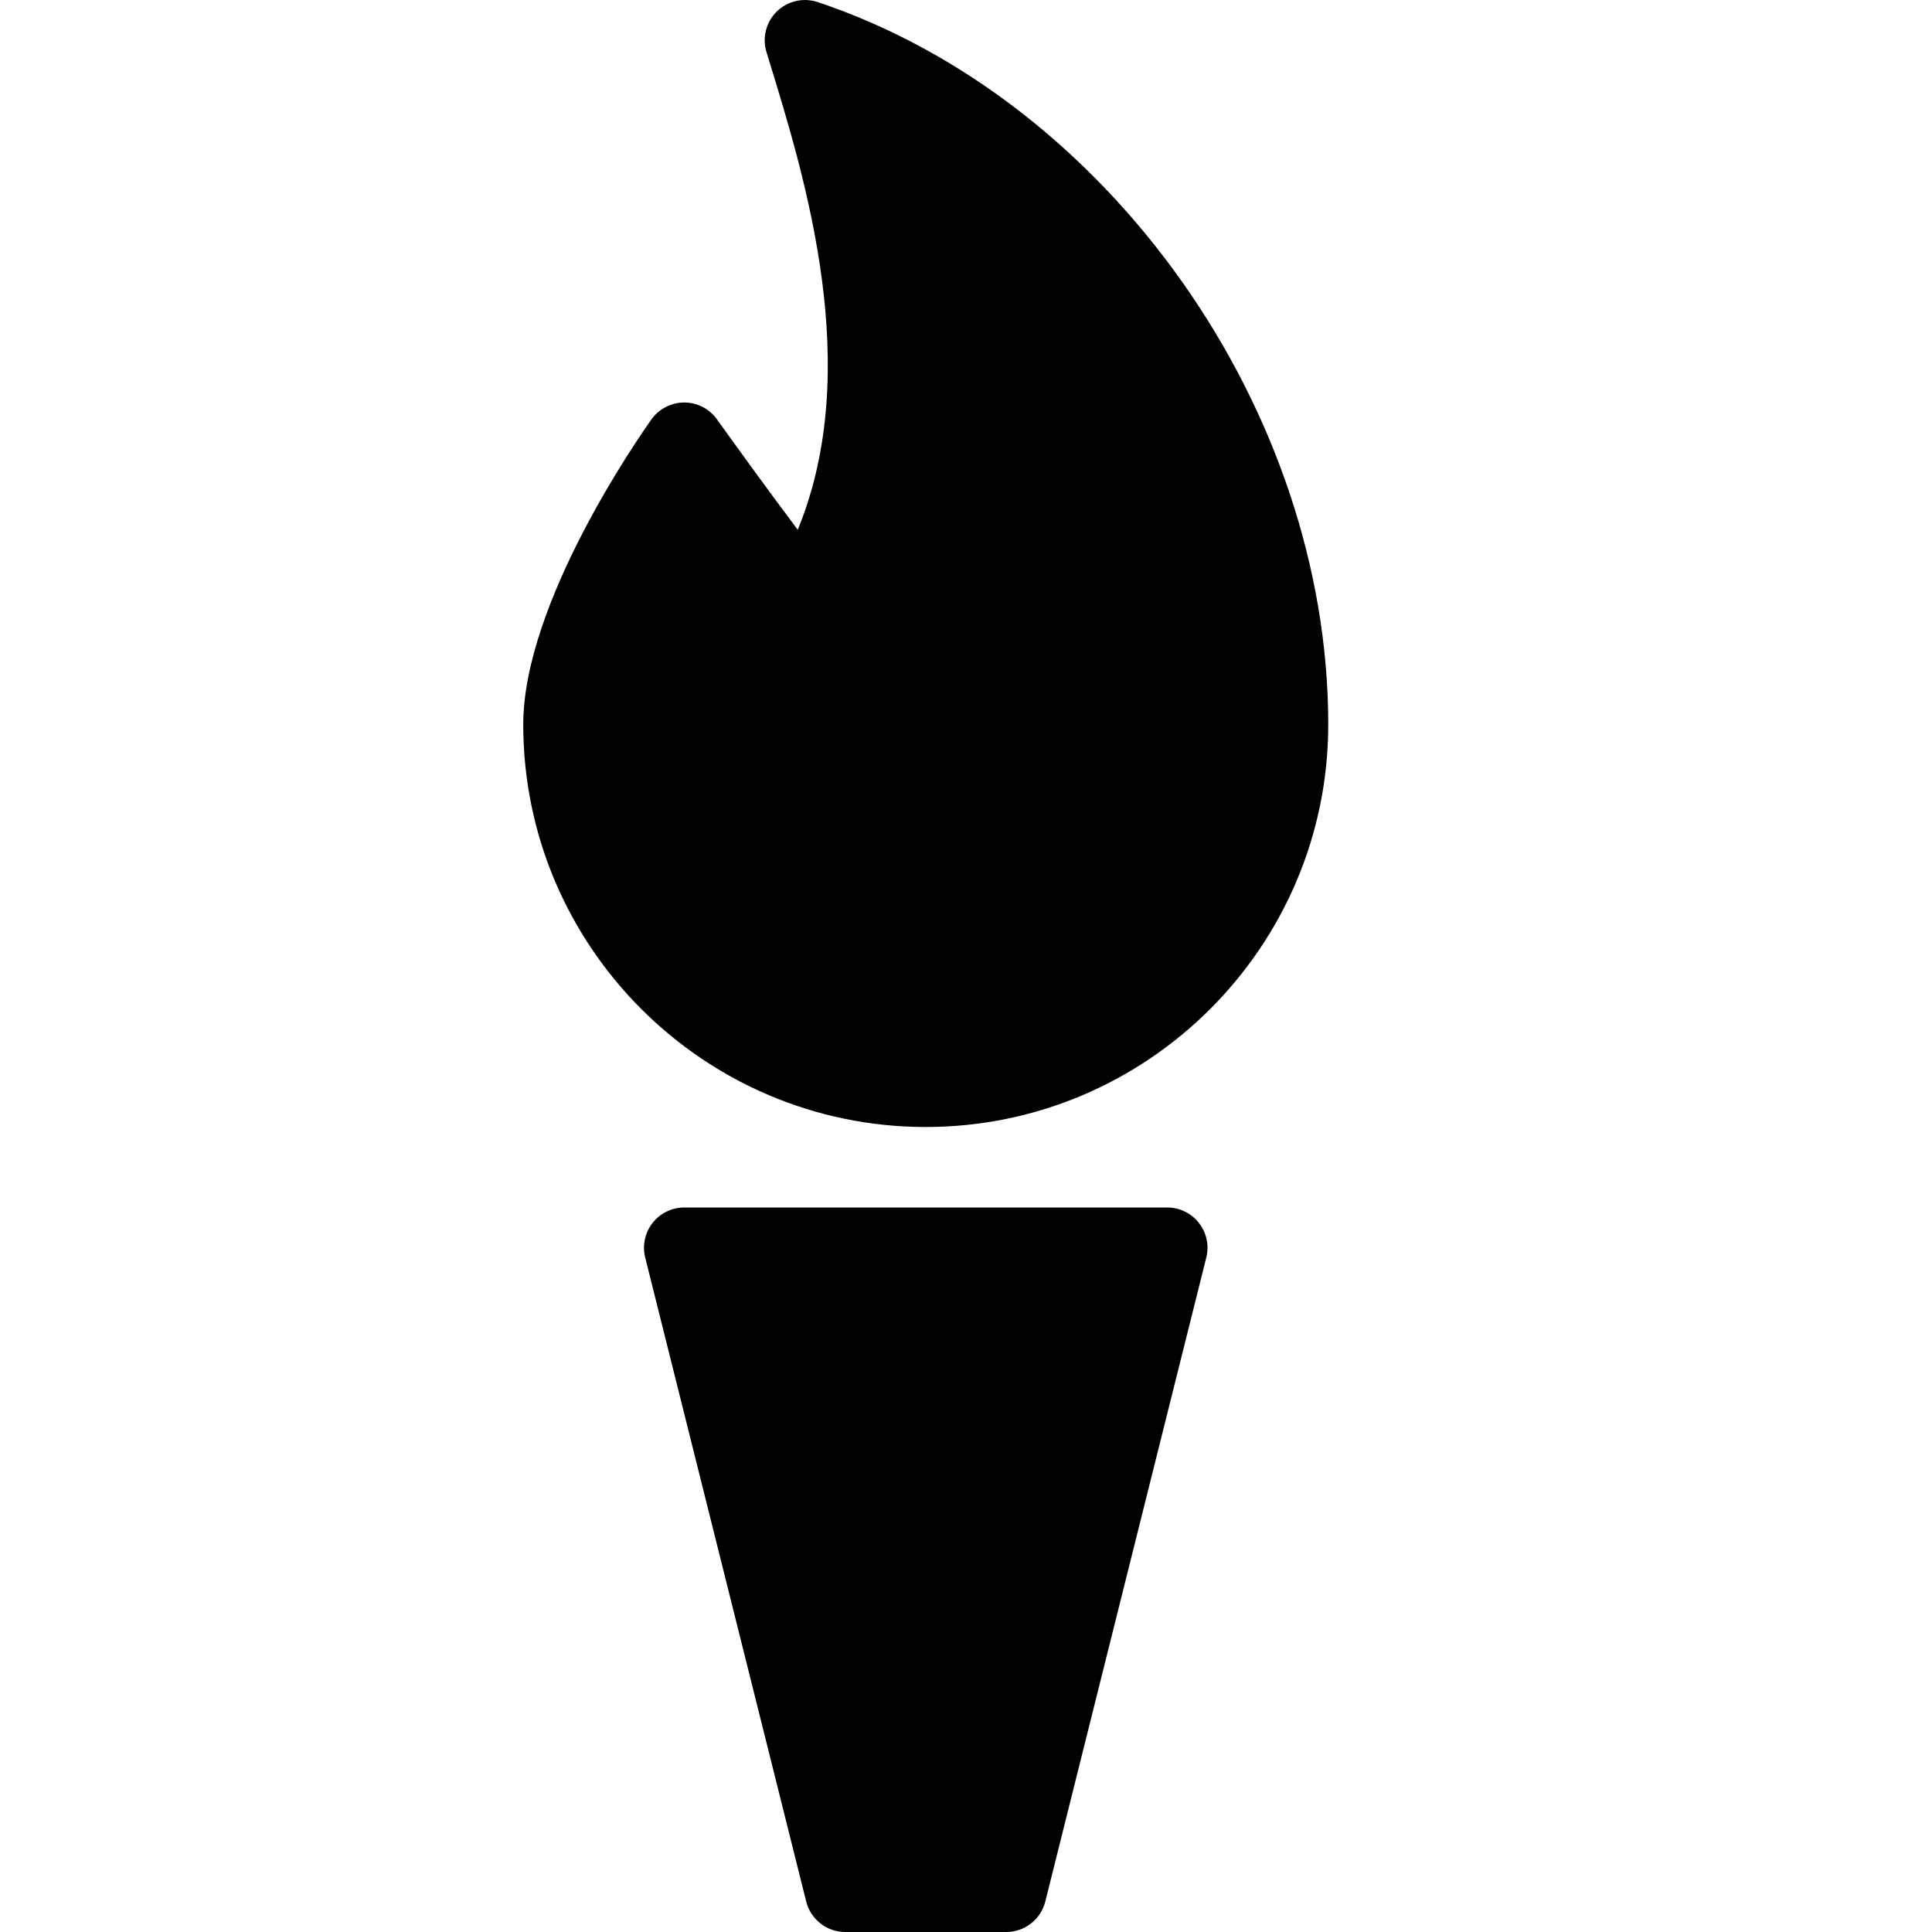 <?xml version="1.0" encoding="utf-8"?>
<!-- Generator: Adobe Illustrator 17.0.0, SVG Export Plug-In . SVG Version: 6.00 Build 0)  -->
<!DOCTYPE svg PUBLIC "-//W3C//DTD SVG 1.1//EN" "http://www.w3.org/Graphics/SVG/1.1/DTD/svg11.dtd">
<svg version="1.1" id="Layer_2" xmlns="http://www.w3.org/2000/svg" xmlns:xlink="http://www.w3.org/1999/xlink" x="0px" y="0px"
	 width="48px" height="48px" viewBox="0 0 48 48" enable-background="new 0 0 48 48" xml:space="preserve">
<g>
	<path fill="#010101" d="M20.317,0.052c-0.356-0.118-0.747-0.029-1.016,0.232c-0.268,0.261-0.367,0.651-0.258,1.009l0.072,0.236
		c0.9,2.931,2.346,7.637,0.705,11.633c-0.71-0.943-1.593-2.165-2.008-2.745C17.625,10.156,17.322,10,17,10h-0.001
		c-0.323,0.001-0.627,0.157-0.814,0.42C15.859,10.879,13,14.985,13,18c0,5.514,4.486,10,10,10c5.514,0,10-4.486,10-10
		C33,10.186,27.548,2.47,20.317,0.052z"/>
	<path fill="#010101" d="M29,30H17c-0.308,0-0.599,0.142-0.788,0.385c-0.189,0.243-0.257,0.559-0.182,0.858l4,16
		C20.142,47.688,20.541,48,21,48h4c0.459,0,0.858-0.312,0.97-0.757l4-16c0.075-0.299,0.008-0.615-0.182-0.858
		C29.599,30.142,29.308,30,29,30z"/>
</g>
</svg>
